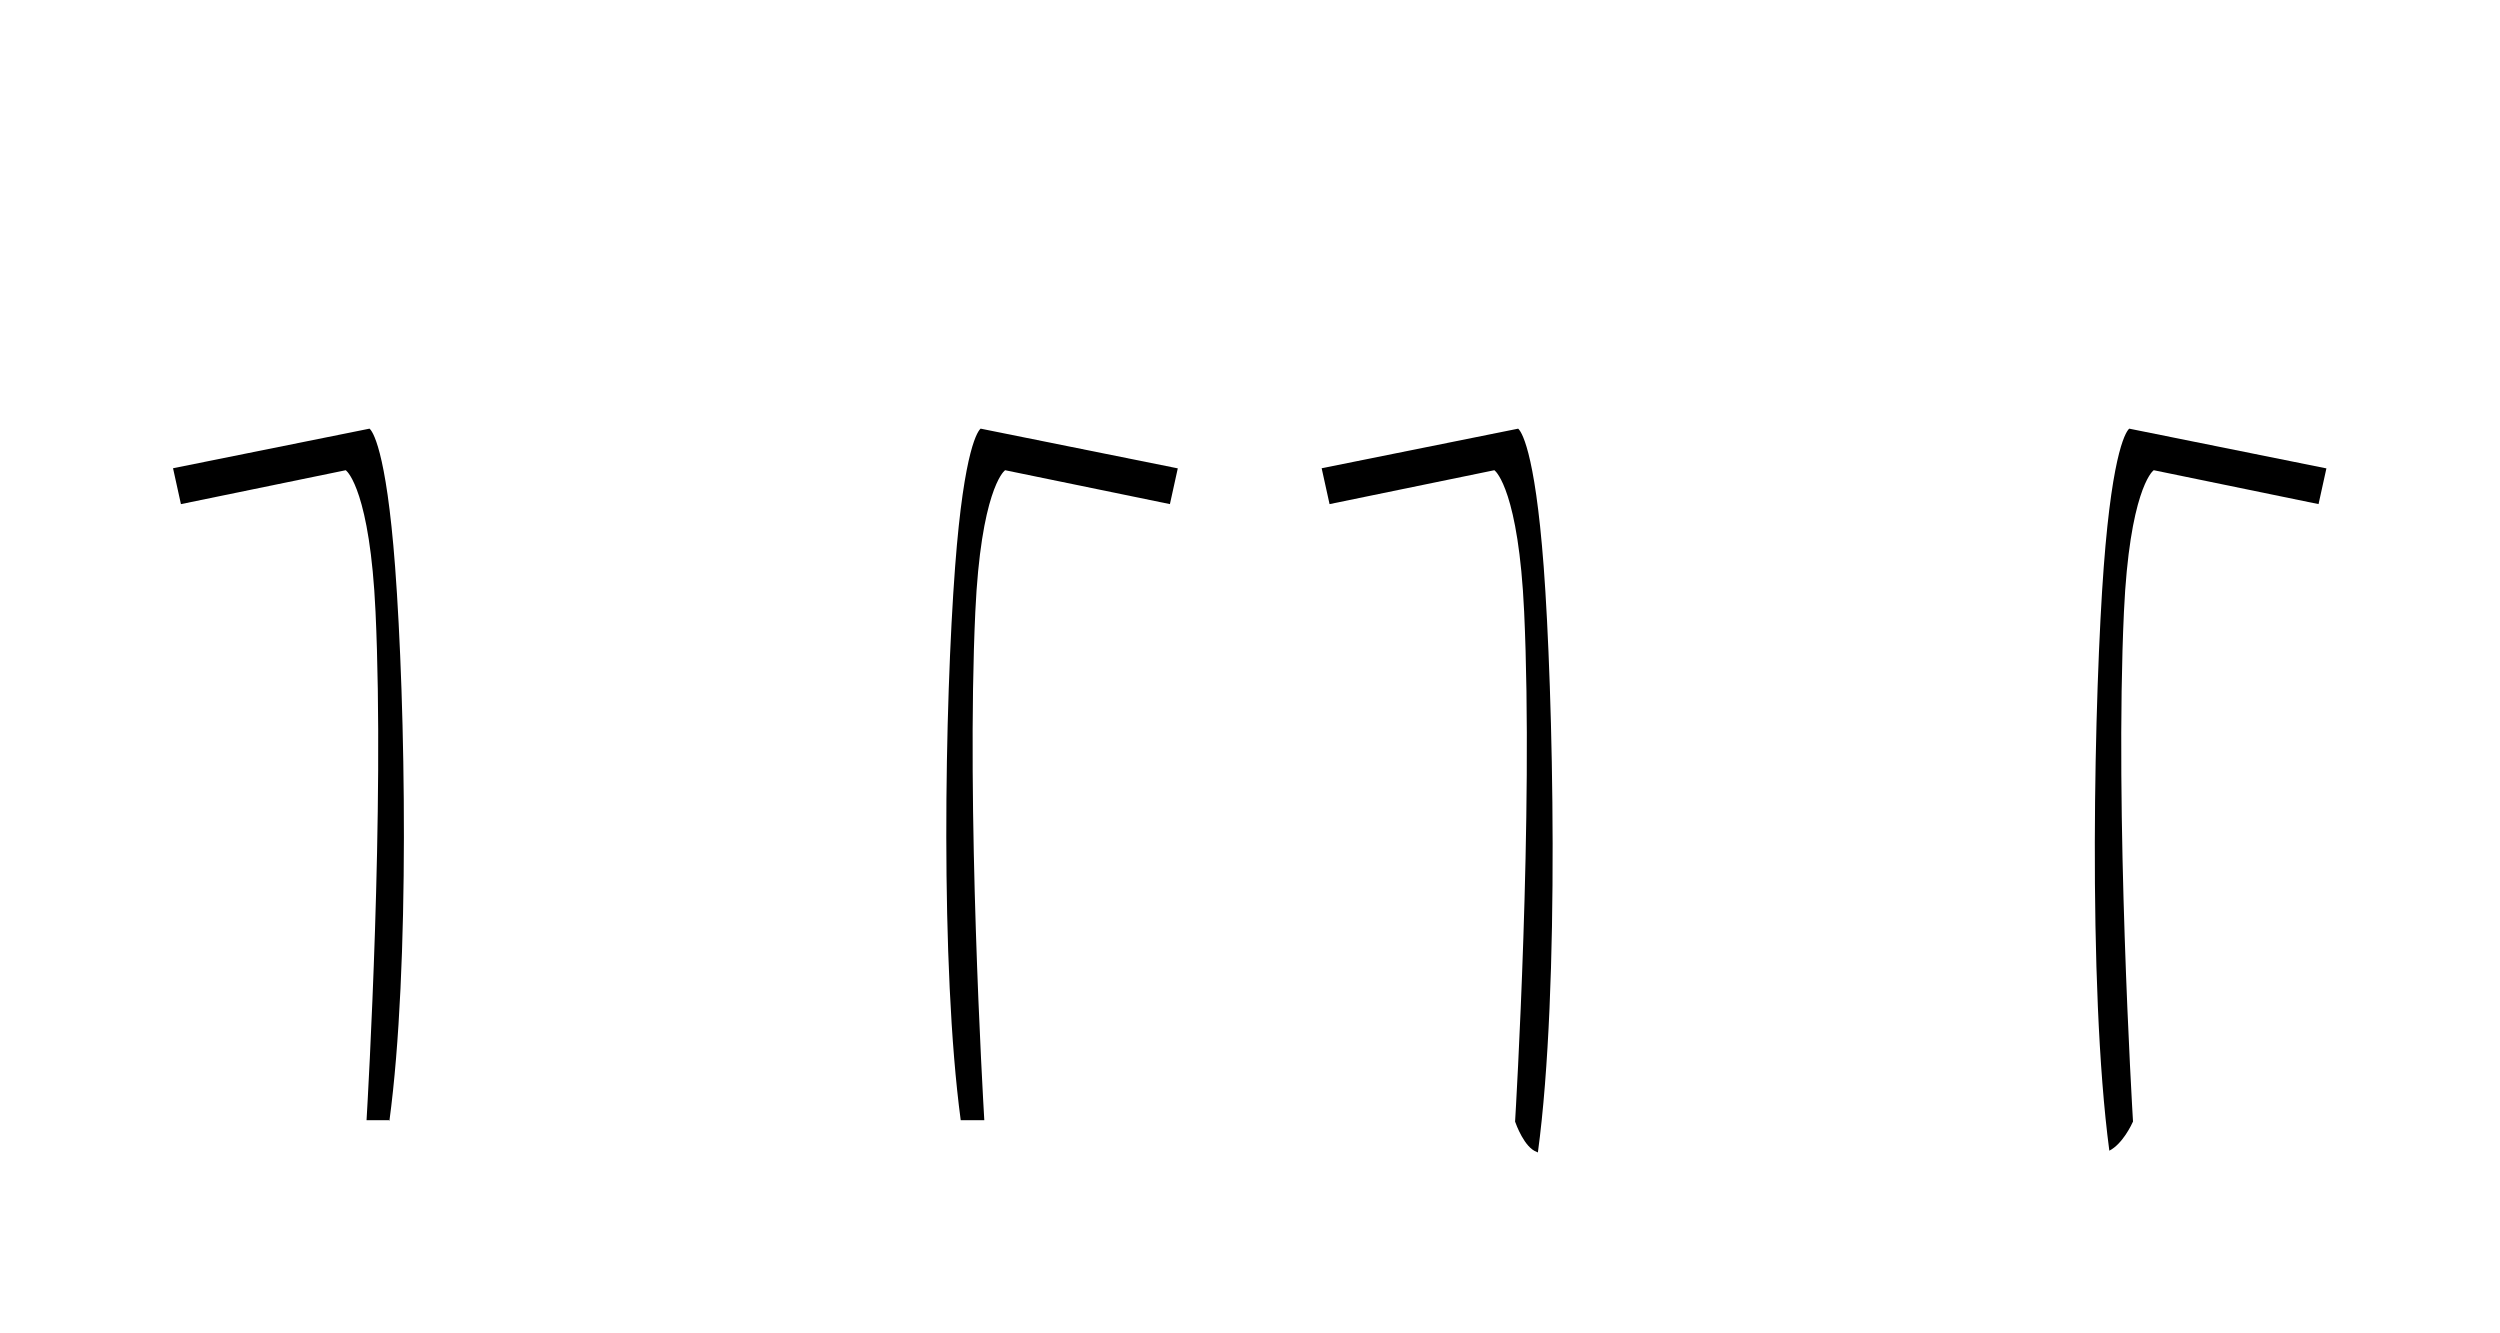 <?xml version="1.0" encoding="utf-8"?>
<!-- Generator: Adobe Illustrator 25.3.0, SVG Export Plug-In . SVG Version: 6.00 Build 0)  -->
<svg version="1.1" id="Layer_1" xmlns="http://www.w3.org/2000/svg" xmlns:xlink="http://www.w3.org/1999/xlink" x="0px" y="0px"
	 viewBox="0 0 750.2 400.1" style="enable-background:new 0 0 750.2 400.1;" xml:space="preserve">
<g>
	<path d="M294.273,128.627c-0.631,0.505-4.934,5.225-7.666,41.479
		c-3.094,41.064-4.507,119.822,1.686,166.039h7.078
		c-0.446-7.496-5.417-93.612-2.698-152.543
		c1.664-36.041,8.478-42.105,8.767-42.346l0.183-0.152l49.446,10.171l2.362-10.727
		L294.273,128.627z"/>
	<path d="M118.564,170.106c-2.707-35.911-6.954-40.881-7.68-41.476L51.924,140.511
		l2.37,10.765l49.444-10.171l0.184,0.152c0.289,0.241,7.104,6.306,8.767,42.346
		c2.72,58.931-2.251,145.047-2.697,152.543h6.733l0.127,0.209
		C123.076,290.163,121.663,211.229,118.564,170.106z"/>
	<path d="M698.108,140.554l-59.154-11.921c-0.633,0.51-4.932,5.245-7.661,41.474
		c-2.754,36.526-4.942,125.442,1.677,175.194c4.002-2.052,6.726-7.898,7.104-8.75
		c-0.229-3.798-5.505-92.621-2.722-152.949
		c1.664-36.041,8.478-42.105,8.767-42.346l0.183-0.152l49.446,10.171
		L698.108,140.554z"/>
	<path d="M463.237,170.106c-2.703-35.88-6.946-40.87-7.675-41.471l-58.958,11.88
		l2.369,10.759l49.444-10.171l0.184,0.152c0.289,0.241,7.103,6.306,8.767,42.346
		c2.79,60.444-2.512,149.493-2.722,152.97c0.302,0.865,2.829,7.804,6.47,9.074
		c0.023,0.012,0.152,0.077,0.373,0.186
		C468.195,296.184,466,206.764,463.237,170.106z"/>
</g>
</svg>
